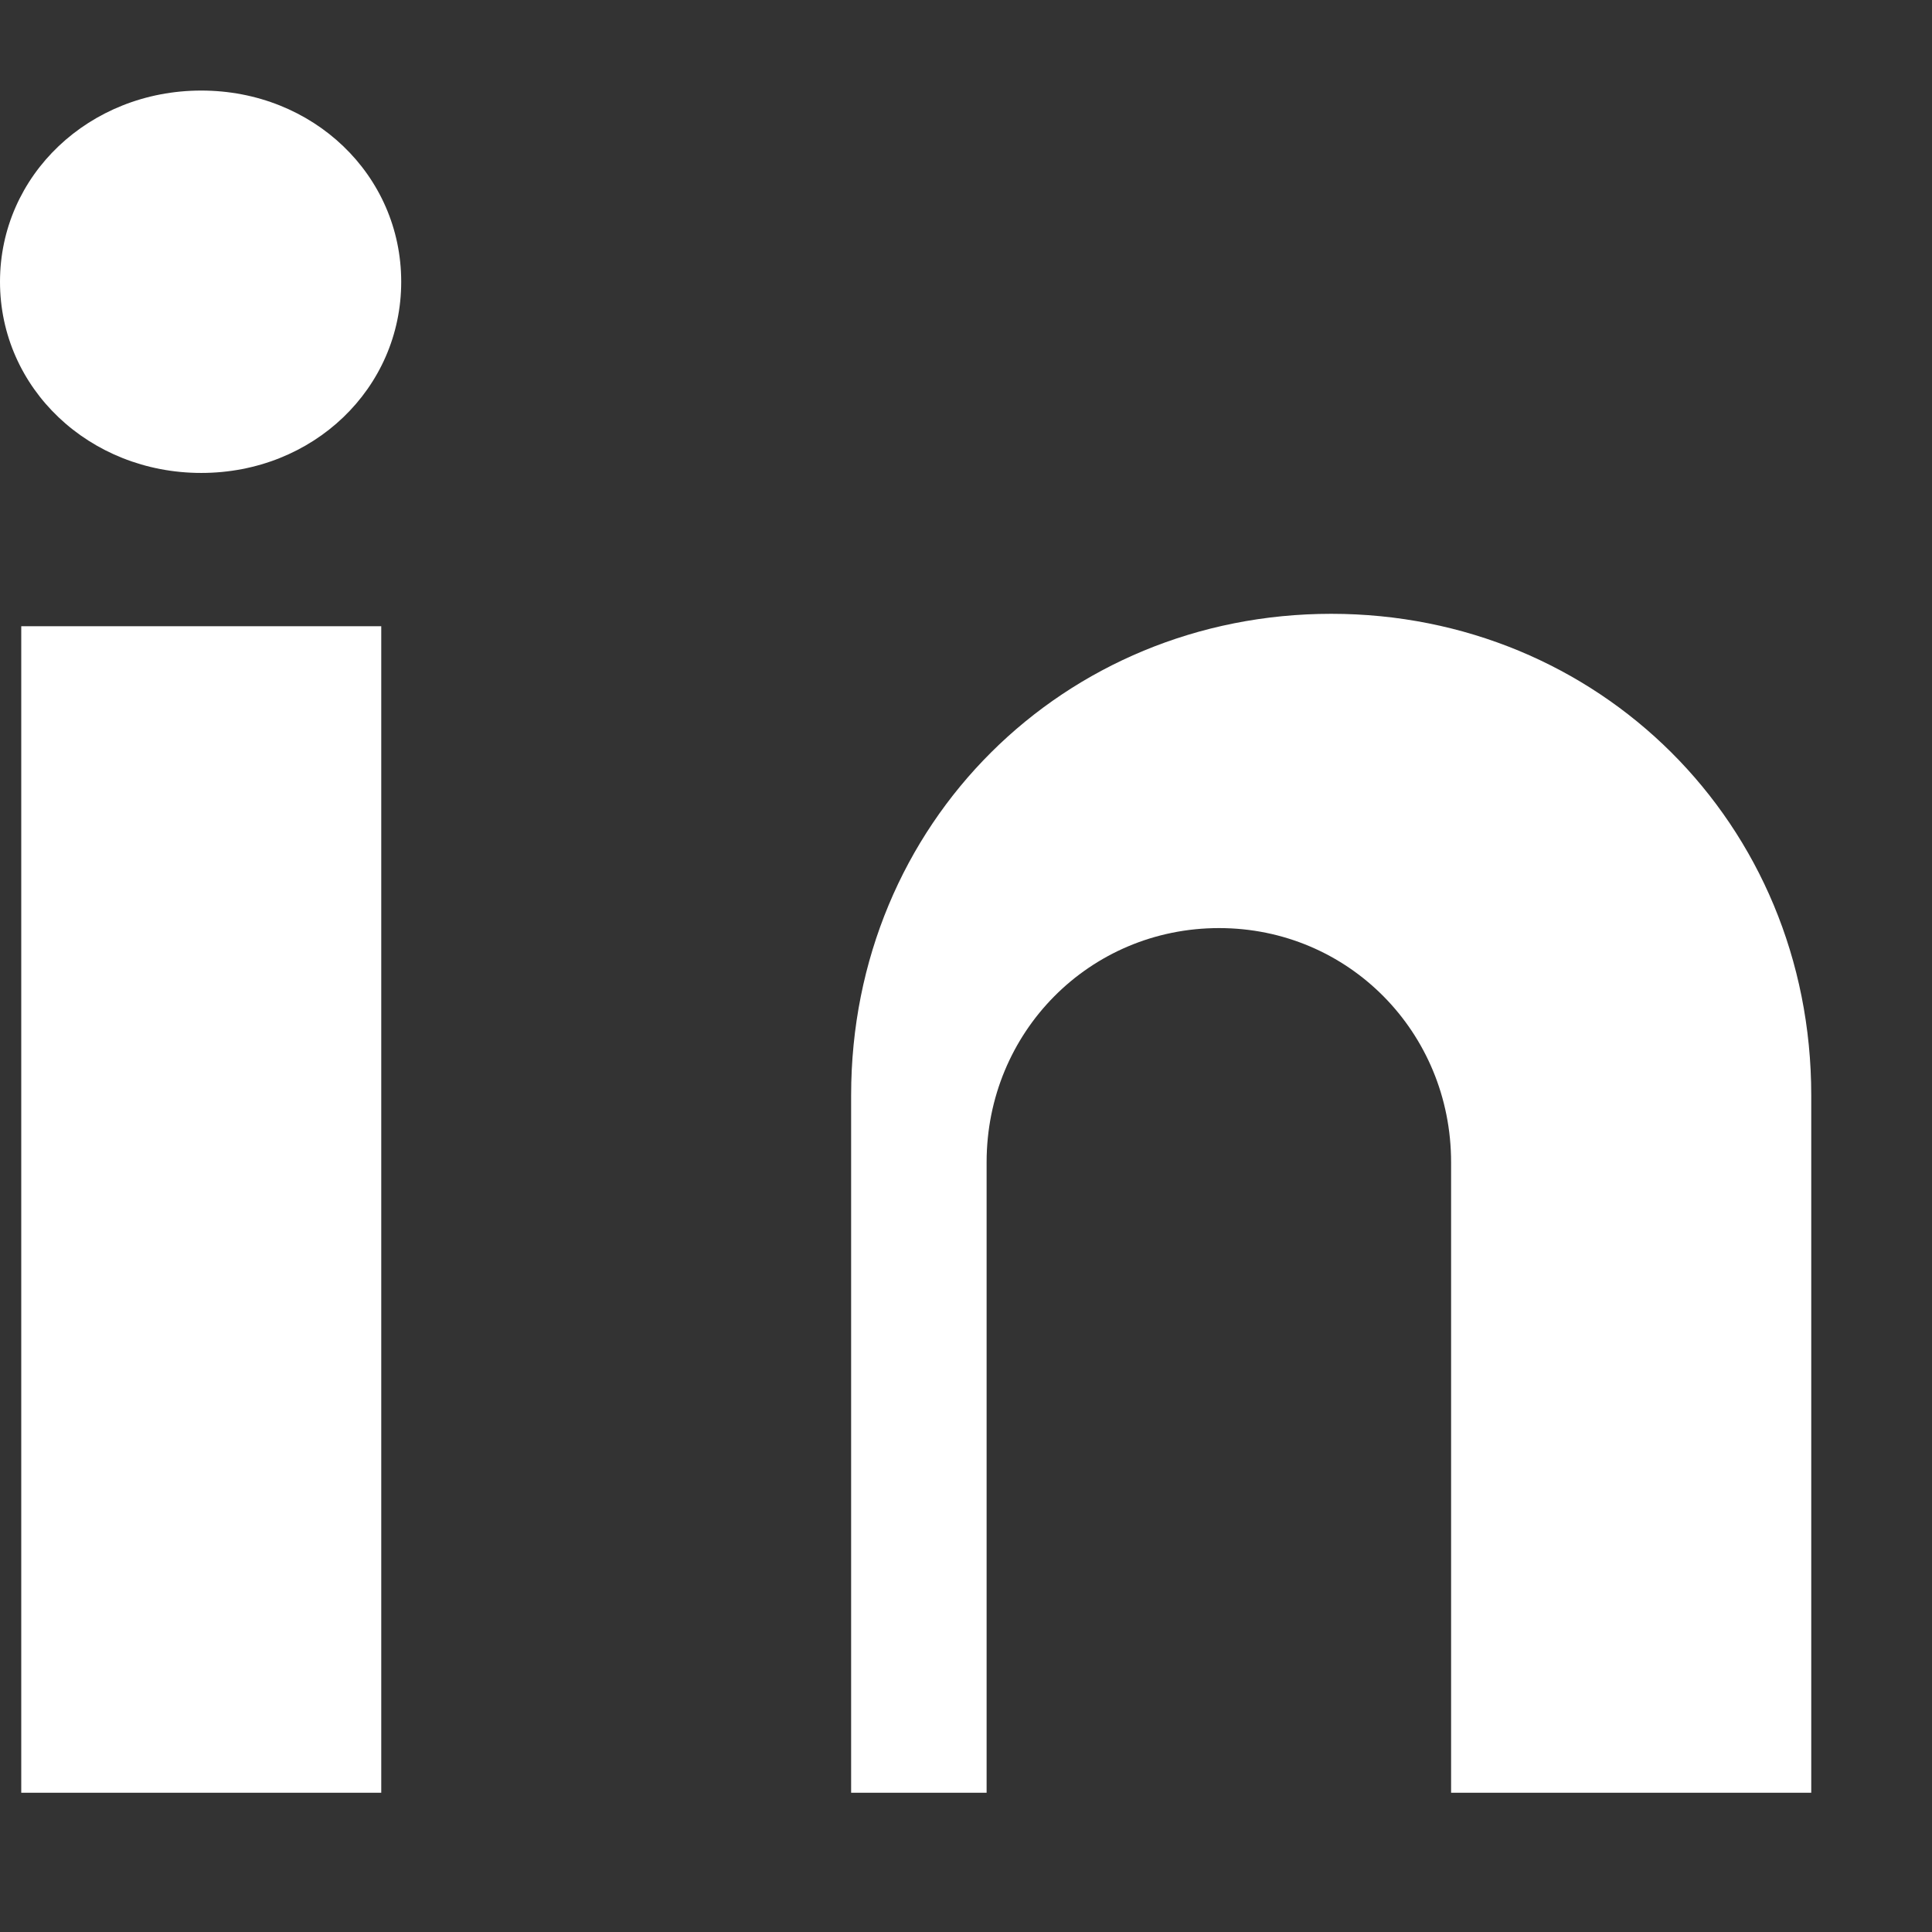 <svg width="20" height="20" viewBox="0 0 24 24" fill="none" xmlns="http://www.w3.org/2000/svg">
    <rect x="0" y="0" width="24" height="24" fill="#333333" stroke="none"/>
    <g id="Frame">
        <path id="Vector" d="M4.984 3.5C4.984 4.825 3.891 5.875 2.5 5.875 1.109 5.875 0 4.825 0 3.5 0 2.175 1.109 1.125 2.5 1.125 3.891 1.125 4.984 2.175 4.984 3.5zM0.264 22.27H4.736V7.779H0.264V22.27zM7.782 22.27H12.256V14.438C12.256 12.82 13.535 11.529 15.144 11.529 16.748 11.529 18.026 12.82 18.026 14.438V22.27H22.5V13.606C22.5 10.221 19.85 7.625 16.537 7.625 13.223 7.625 10.573 10.221 10.573 13.606V22.27H7.782V22.27z" fill="white"/>
    </g>
</svg>
